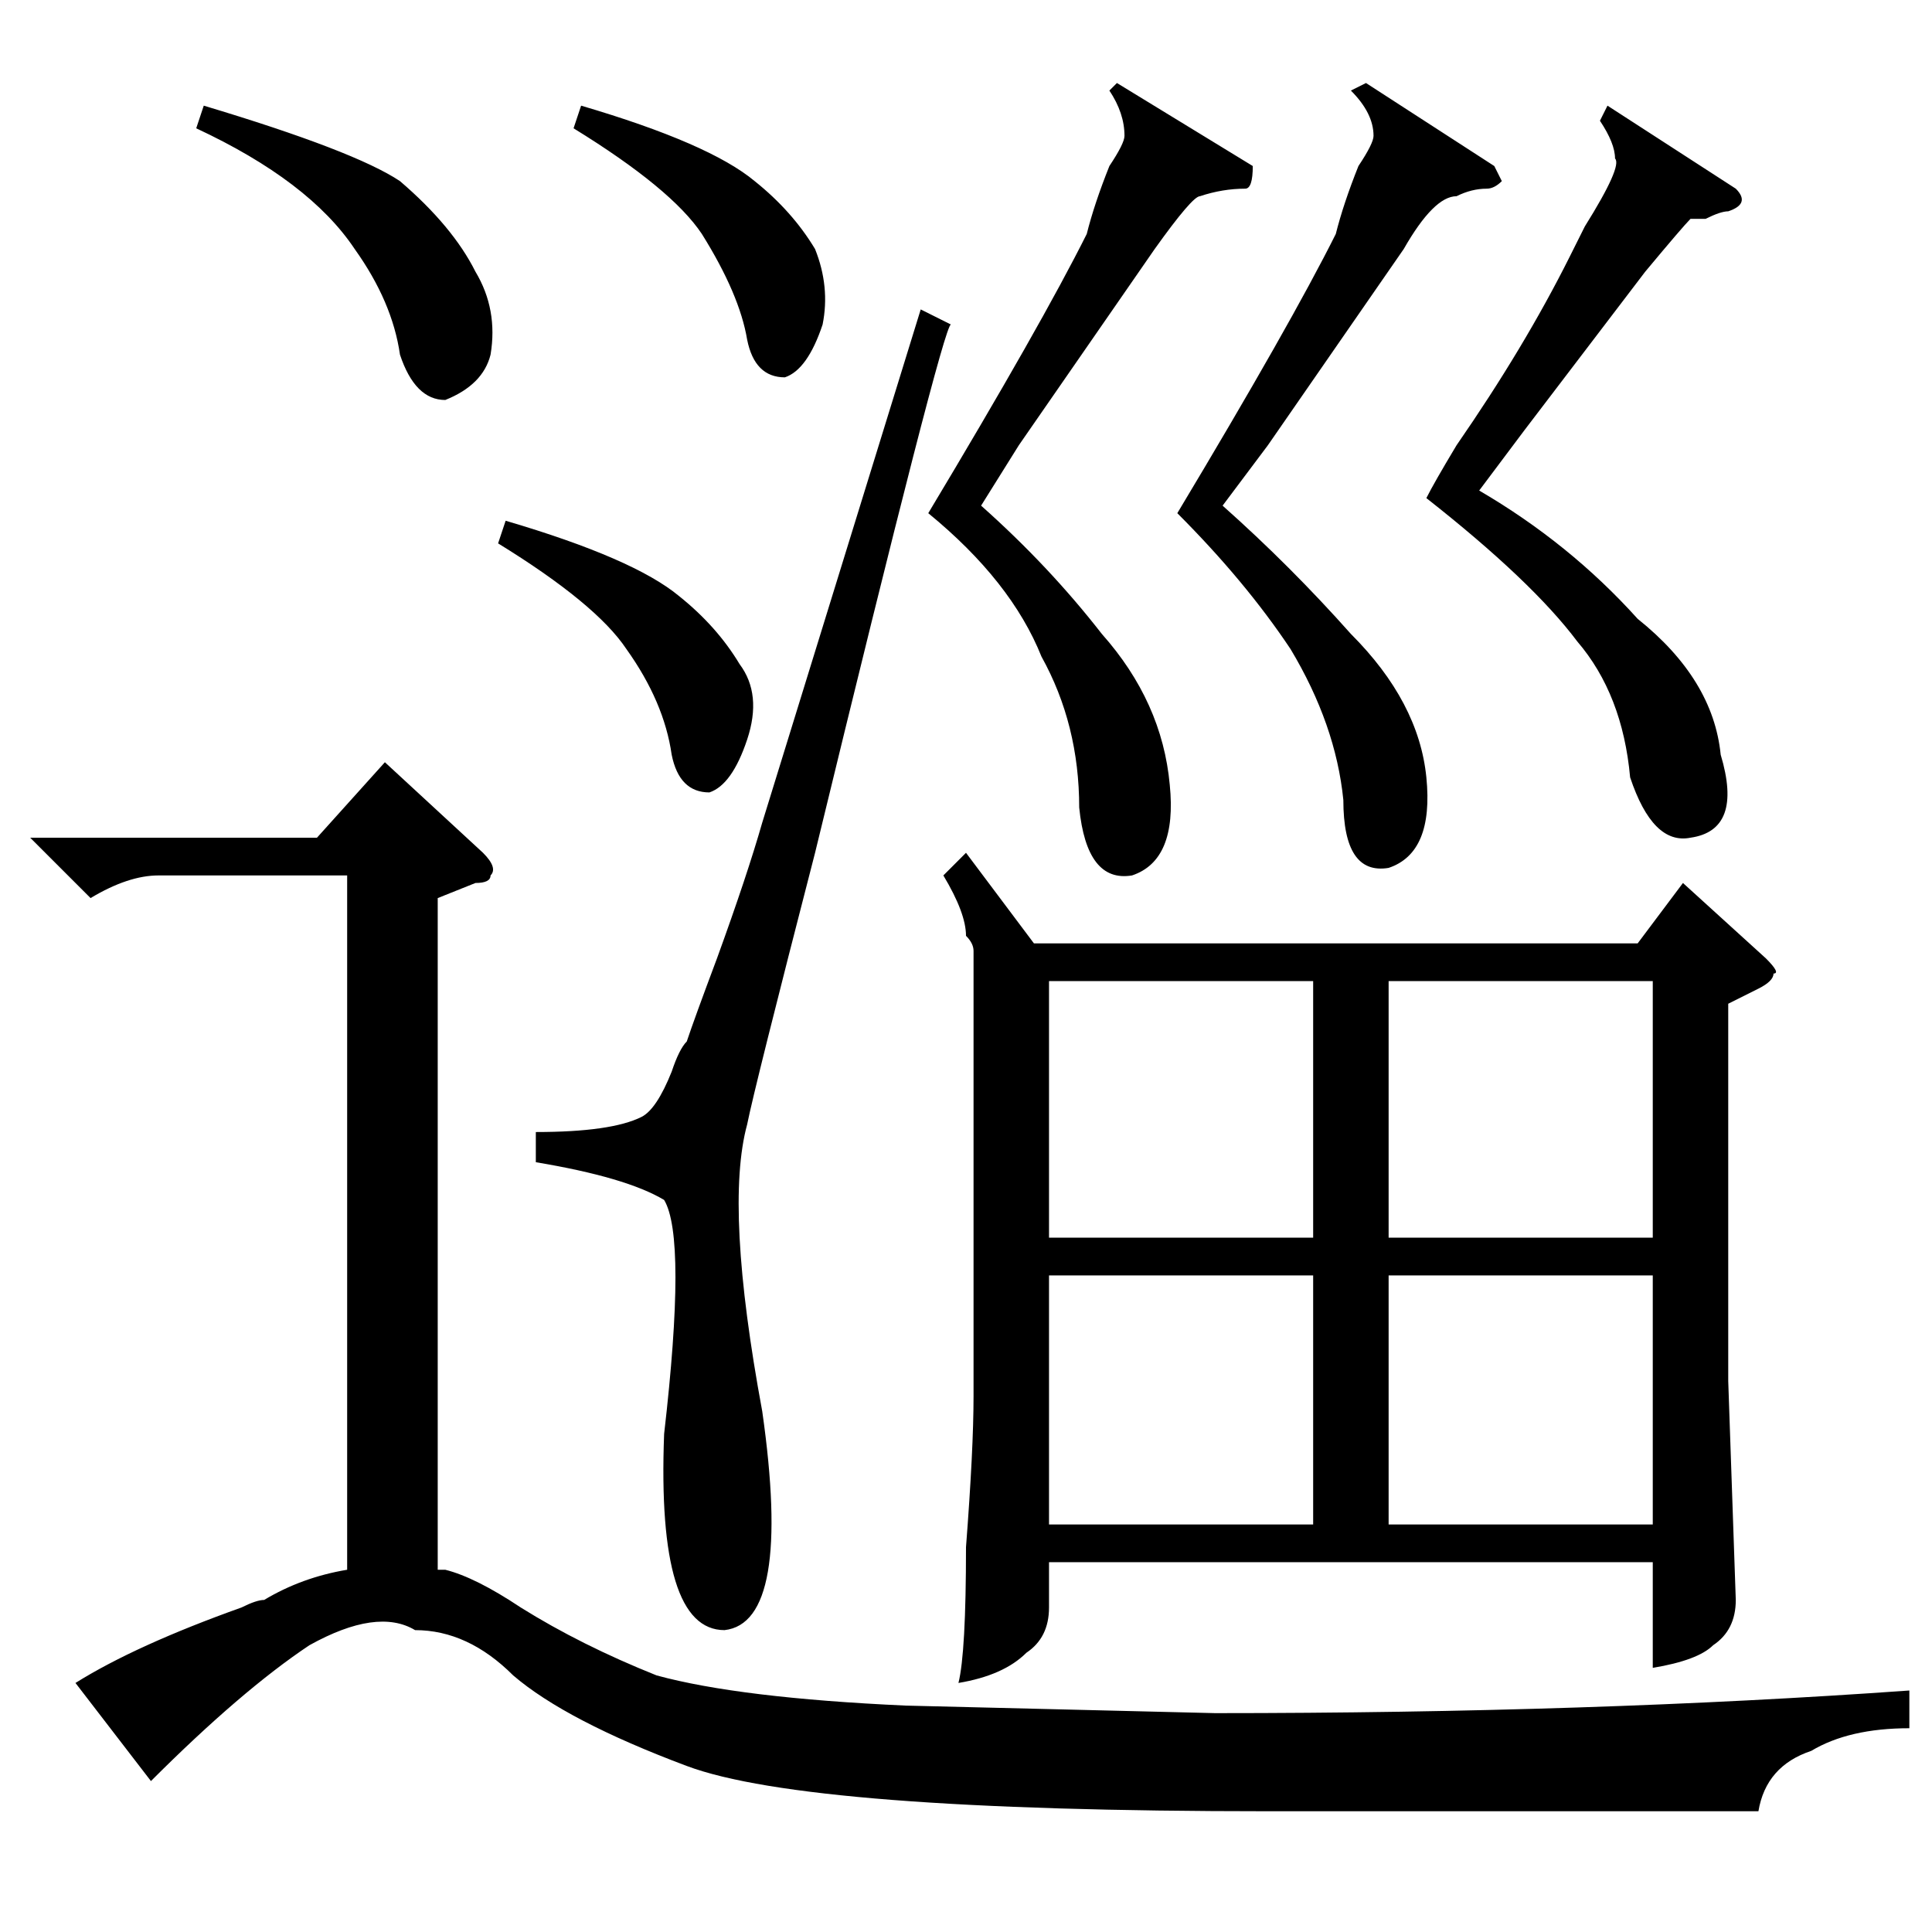 <?xml version="1.0" standalone="no"?>
<!DOCTYPE svg PUBLIC "-//W3C//DTD SVG 1.1//EN" "http://www.w3.org/Graphics/SVG/1.1/DTD/svg11.dtd" >
<svg xmlns="http://www.w3.org/2000/svg" xmlns:xlink="http://www.w3.org/1999/xlink" version="1.1" viewBox="0 -52 256 256">
  <g transform="matrix(1 0 0 -1 0 204)">
   <path fill="currentColor"
d="M128 143l9 -12h80l6 8l11 -10q2 -2 1 -2q0 -1 -2 -2l-4 -2v-50l1 -29q0 -4 -3 -6q-2 -2 -8 -3v14h-80v-6q0 -4 -3 -6q-3 -3 -9 -4q1 4 1 18q1 13 1 20v59q0 1 -1 2q0 3 -3 8zM20 20l-10 13q8 5 22 10q2 1 3 1q5 3 11 4v92h-25q-4 0 -9 -3l-8 8h38l9 10l13 -12q2 -2 1 -3
q0 -1 -2 -1l-5 -2v-89h1q4 -1 10 -5q8 -5 18 -9q11 -3 33 -4l41 -1q50 0 92 3v-5q-8 0 -13 -3q-6 -2 -7 -8h-65q-61 0 -77 6t-23 12q-6 6 -13 6q-5 3 -14 -2q-9 -6 -21 -18zM122 215l4 -2q-1 0 -18 -70q-8 -31 -9 -36q-3 -11 2 -38q4 -28 -5 -29q-9 0 -8 26q3 26 0 31
q-5 3 -17 5v4q10 0 14 2q2 1 4 6q1 3 2 4q1 3 4 11q4 11 6 18zM139 126v-34h35v34h-35zM139 87v-33h35v33h-35zM184 126v-34h35v34h-35zM184 87v-33h35v33h-35zM148 245l18 -11q0 -3 -1 -3q-3 0 -6 -1q-1 0 -6 -7l-18 -26l-5 -8q9 -8 16 -17q8 -9 9 -20q1 -10 -5 -12
q-6 -1 -7 9q0 11 -5 20q-4 10 -15 19q15 25 21 37q1 4 3 9q2 3 2 4q0 3 -2 6zM213 242l17 -11q2 -2 -1 -3q-1 0 -3 -1h-2q-1 -1 -6 -7l-16 -21l-6 -8q12 -7 21 -17q10 -8 11 -18q3 -10 -4 -11q-5 -1 -8 8q-1 11 -7 18q-6 8 -20 19q1 2 4 7q9 13 15 25l2 4q5 8 4 9q0 2 -2 5z
M181 245l17 -11l1 -2q-1 -1 -2 -1q-2 0 -4 -1q-3 0 -7 -7l-18 -26l-6 -8q9 -8 17 -17q9 -9 10 -19t-5 -12q-6 -1 -6 9q-1 10 -7 20q-6 9 -15 18q15 25 21 37q1 4 3 9q2 3 2 4q0 3 -3 6zM26 239l1 3q20 -6 26 -10q7 -6 10 -12q3 -5 2 -11q-1 -4 -6 -6q-4 0 -6 6q-1 7 -6 14
q-6 9 -21 16zM66 184l1 3q17 -5 23 -10q5 -4 8 -9q3 -4 1 -10t-5 -7q-4 0 -5 5q-1 7 -6 14q-4 6 -17 14zM76 239l1 3q17 -5 23 -10q5 -4 8 -9q2 -5 1 -10q-2 -6 -5 -7q-4 0 -5 5q-1 6 -6 14q-4 6 -17 14z" />
  </g>

</svg>
